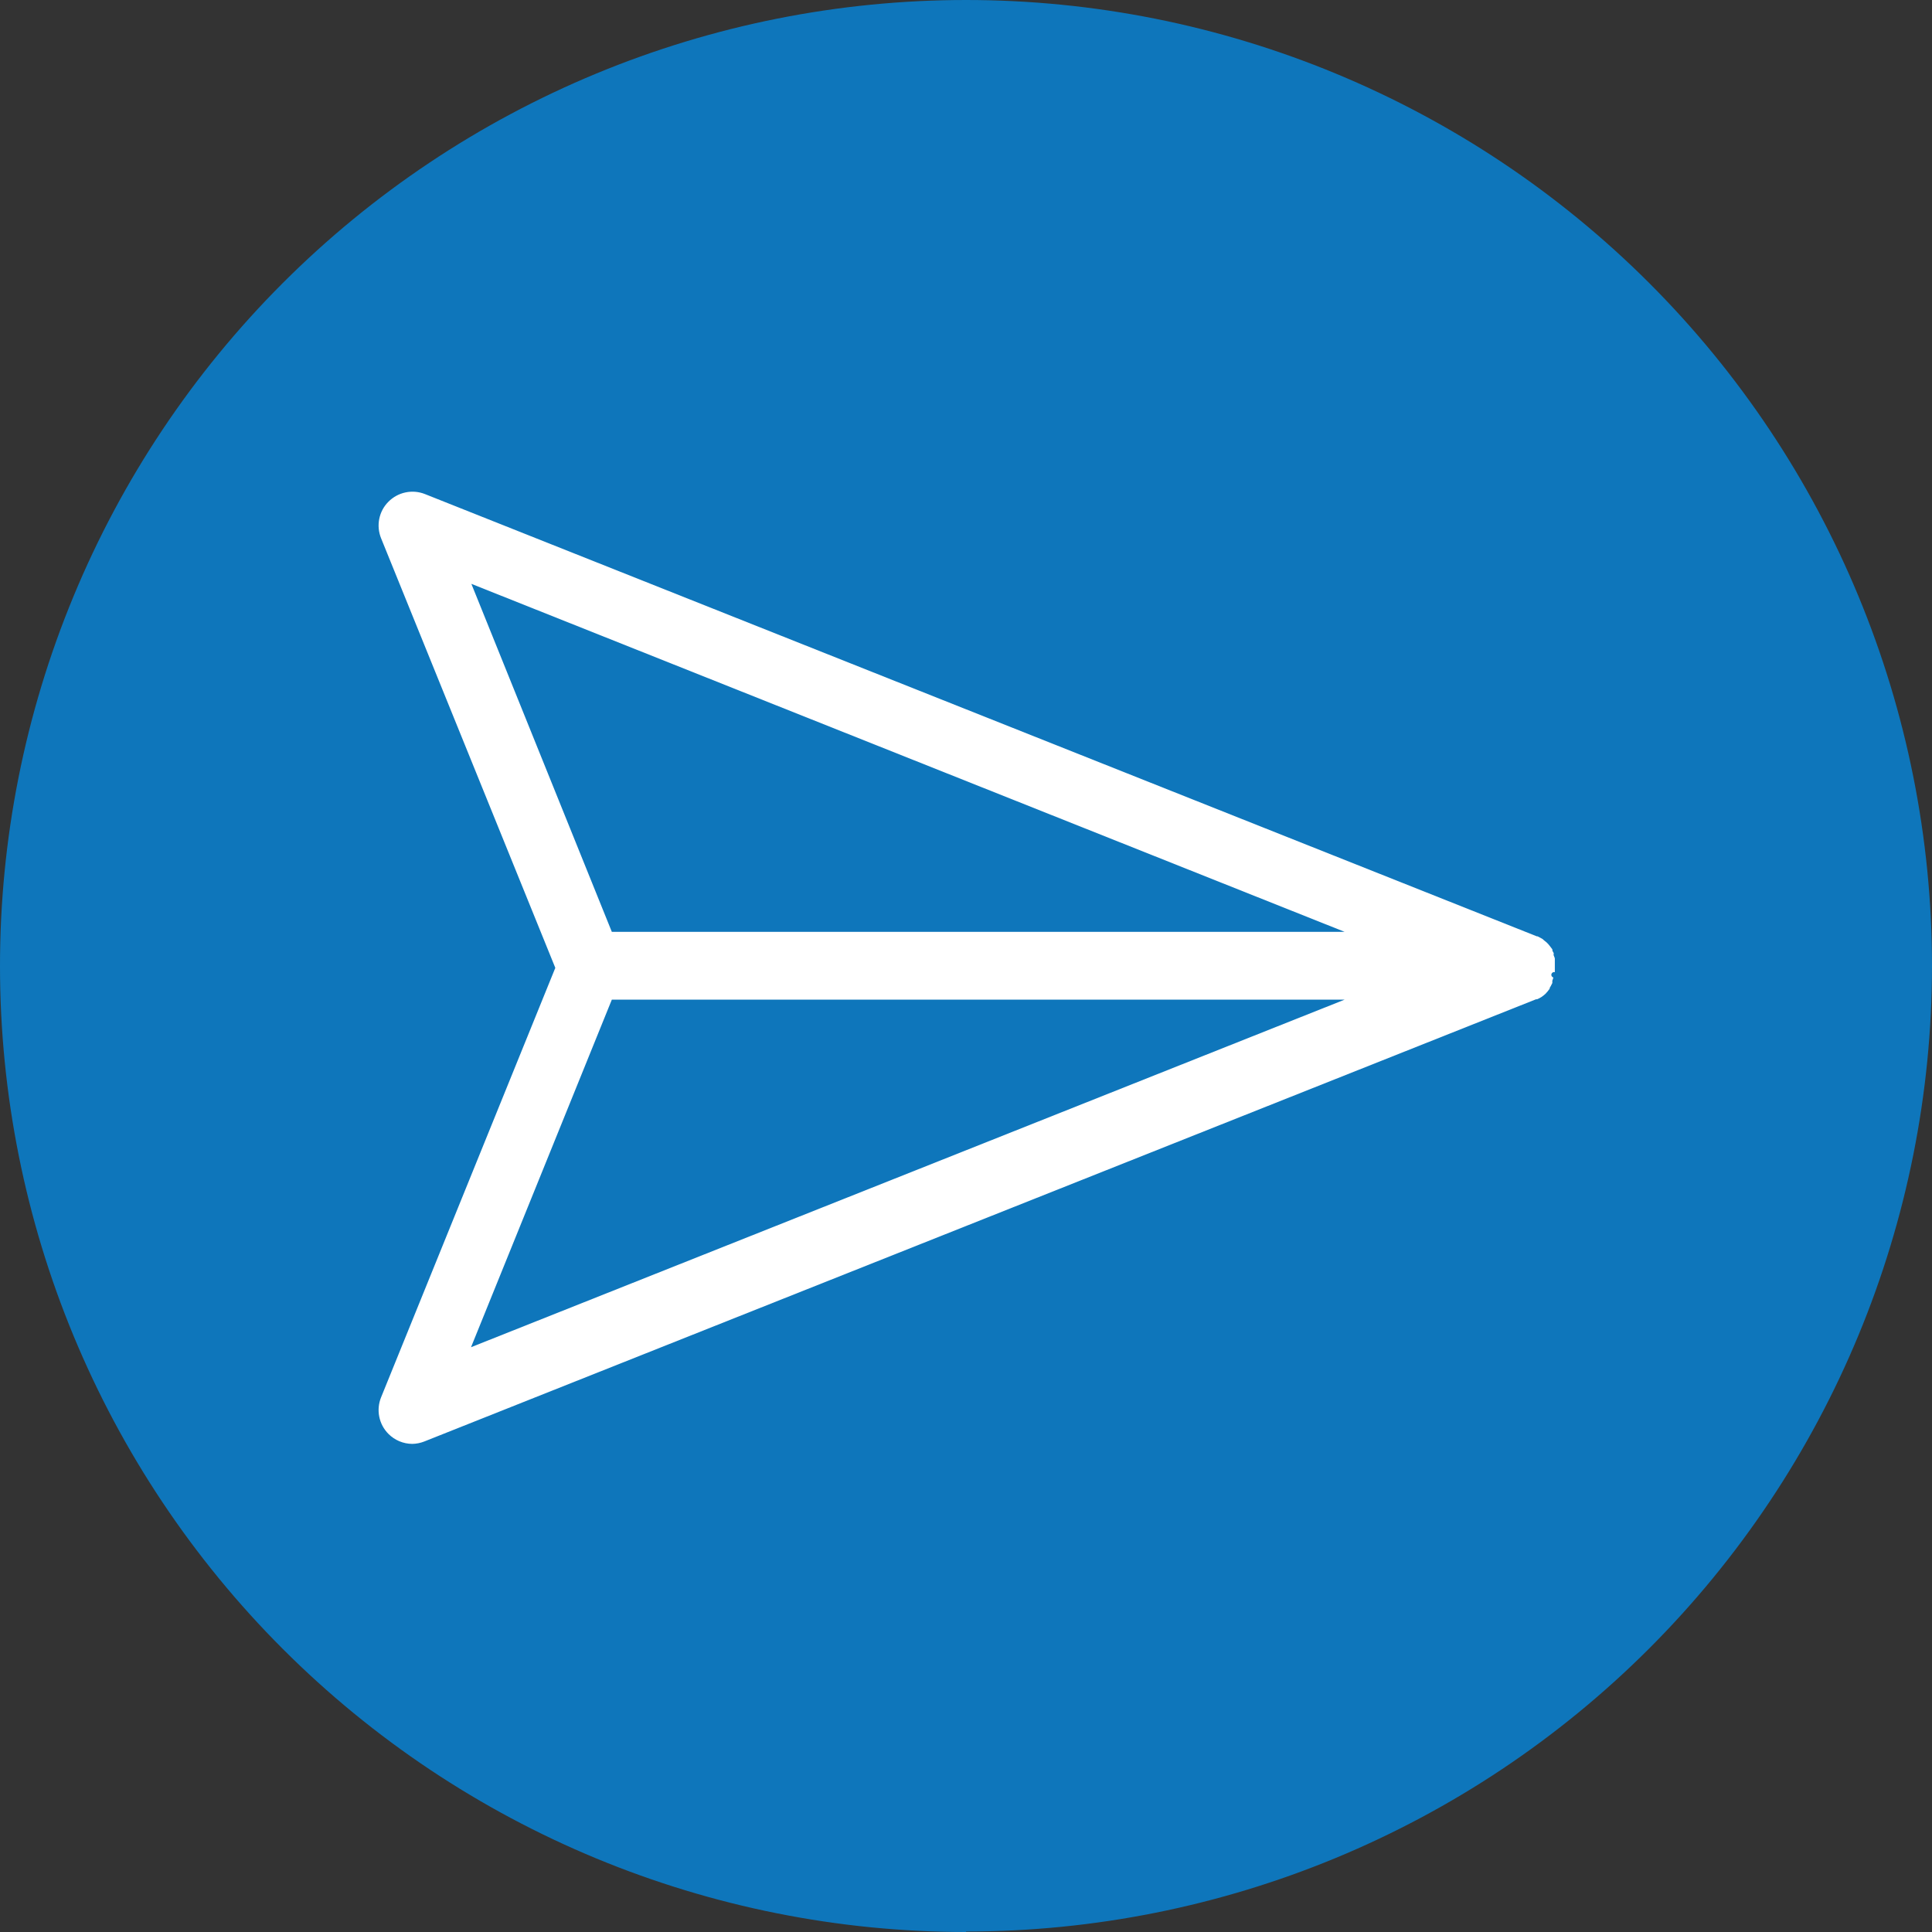 <svg width="54" height="54" viewBox="0 0 54 54" fill="none" xmlns="http://www.w3.org/2000/svg">
<rect x="0" y="0" width="54" height="54" fill="#333333" stroke="none"/>
<g id="Vector">
<path d="M27.002 53.987C34.162 53.986 41.028 51.142 46.091 46.08C51.154 41.018 53.999 34.153 54 26.995C54 19.836 51.156 12.97 46.093 7.908C41.029 2.845 34.162 0.001 27.002 0C23.455 -4.34428e-07 19.942 0.699 16.666 2.056C13.389 3.414 10.411 5.403 7.904 7.911C5.396 10.419 3.408 13.397 2.052 16.674C0.695 19.95 -0.002 23.462 3.30816e-06 27.008C0.001 34.167 2.846 41.033 7.91 46.094C12.973 51.156 19.841 54 27.002 54" fill="#0E76BB"/>
<path d="M43.458 27.172C43.458 27.145 43.458 27.115 43.458 27.088C43.46 27.06 43.46 27.031 43.458 27.002V26.985C43.46 26.956 43.46 26.927 43.458 26.898C43.458 26.871 43.458 26.845 43.458 26.814C43.456 26.809 43.456 26.803 43.458 26.798C43.458 26.768 43.438 26.738 43.428 26.708C43.418 26.678 43.428 26.664 43.428 26.644C43.418 26.621 43.405 26.599 43.391 26.577V26.551C43.391 26.531 43.371 26.511 43.358 26.494C43.341 26.467 43.318 26.444 43.298 26.417C43.282 26.395 43.264 26.375 43.244 26.357C43.225 26.337 43.204 26.319 43.181 26.303L43.161 26.287L43.111 26.243C43.093 26.232 43.075 26.222 43.057 26.213L42.974 26.17H42.953L11.879 13.81C11.706 13.741 11.517 13.725 11.335 13.763C11.153 13.801 10.987 13.892 10.856 14.024C10.725 14.155 10.636 14.322 10.6 14.504C10.564 14.686 10.582 14.874 10.652 15.046L15.521 27.052L10.652 39.054C10.582 39.226 10.564 39.414 10.6 39.596C10.636 39.778 10.725 39.945 10.856 40.077C11.033 40.255 11.273 40.356 11.524 40.357C11.639 40.355 11.752 40.332 11.859 40.29L42.933 27.93H42.963C43.005 27.912 43.045 27.891 43.084 27.867C43.124 27.84 43.162 27.809 43.197 27.777L43.221 27.75C43.248 27.722 43.272 27.692 43.294 27.66L43.314 27.636C43.313 27.628 43.313 27.621 43.314 27.613C43.335 27.58 43.354 27.545 43.371 27.509C43.377 27.499 43.383 27.487 43.388 27.476C43.388 27.476 43.388 27.436 43.388 27.413C43.4 27.383 43.41 27.353 43.418 27.322C43.398 27.317 43.381 27.304 43.371 27.286C43.36 27.268 43.357 27.247 43.363 27.227C43.368 27.207 43.381 27.19 43.399 27.18C43.417 27.169 43.438 27.167 43.458 27.172ZM37.584 26.046H17.101L13.175 16.319L37.584 26.046ZM17.101 27.94H37.584L13.165 37.655L17.101 27.94Z" fill="white"/>
</g>
</svg>
